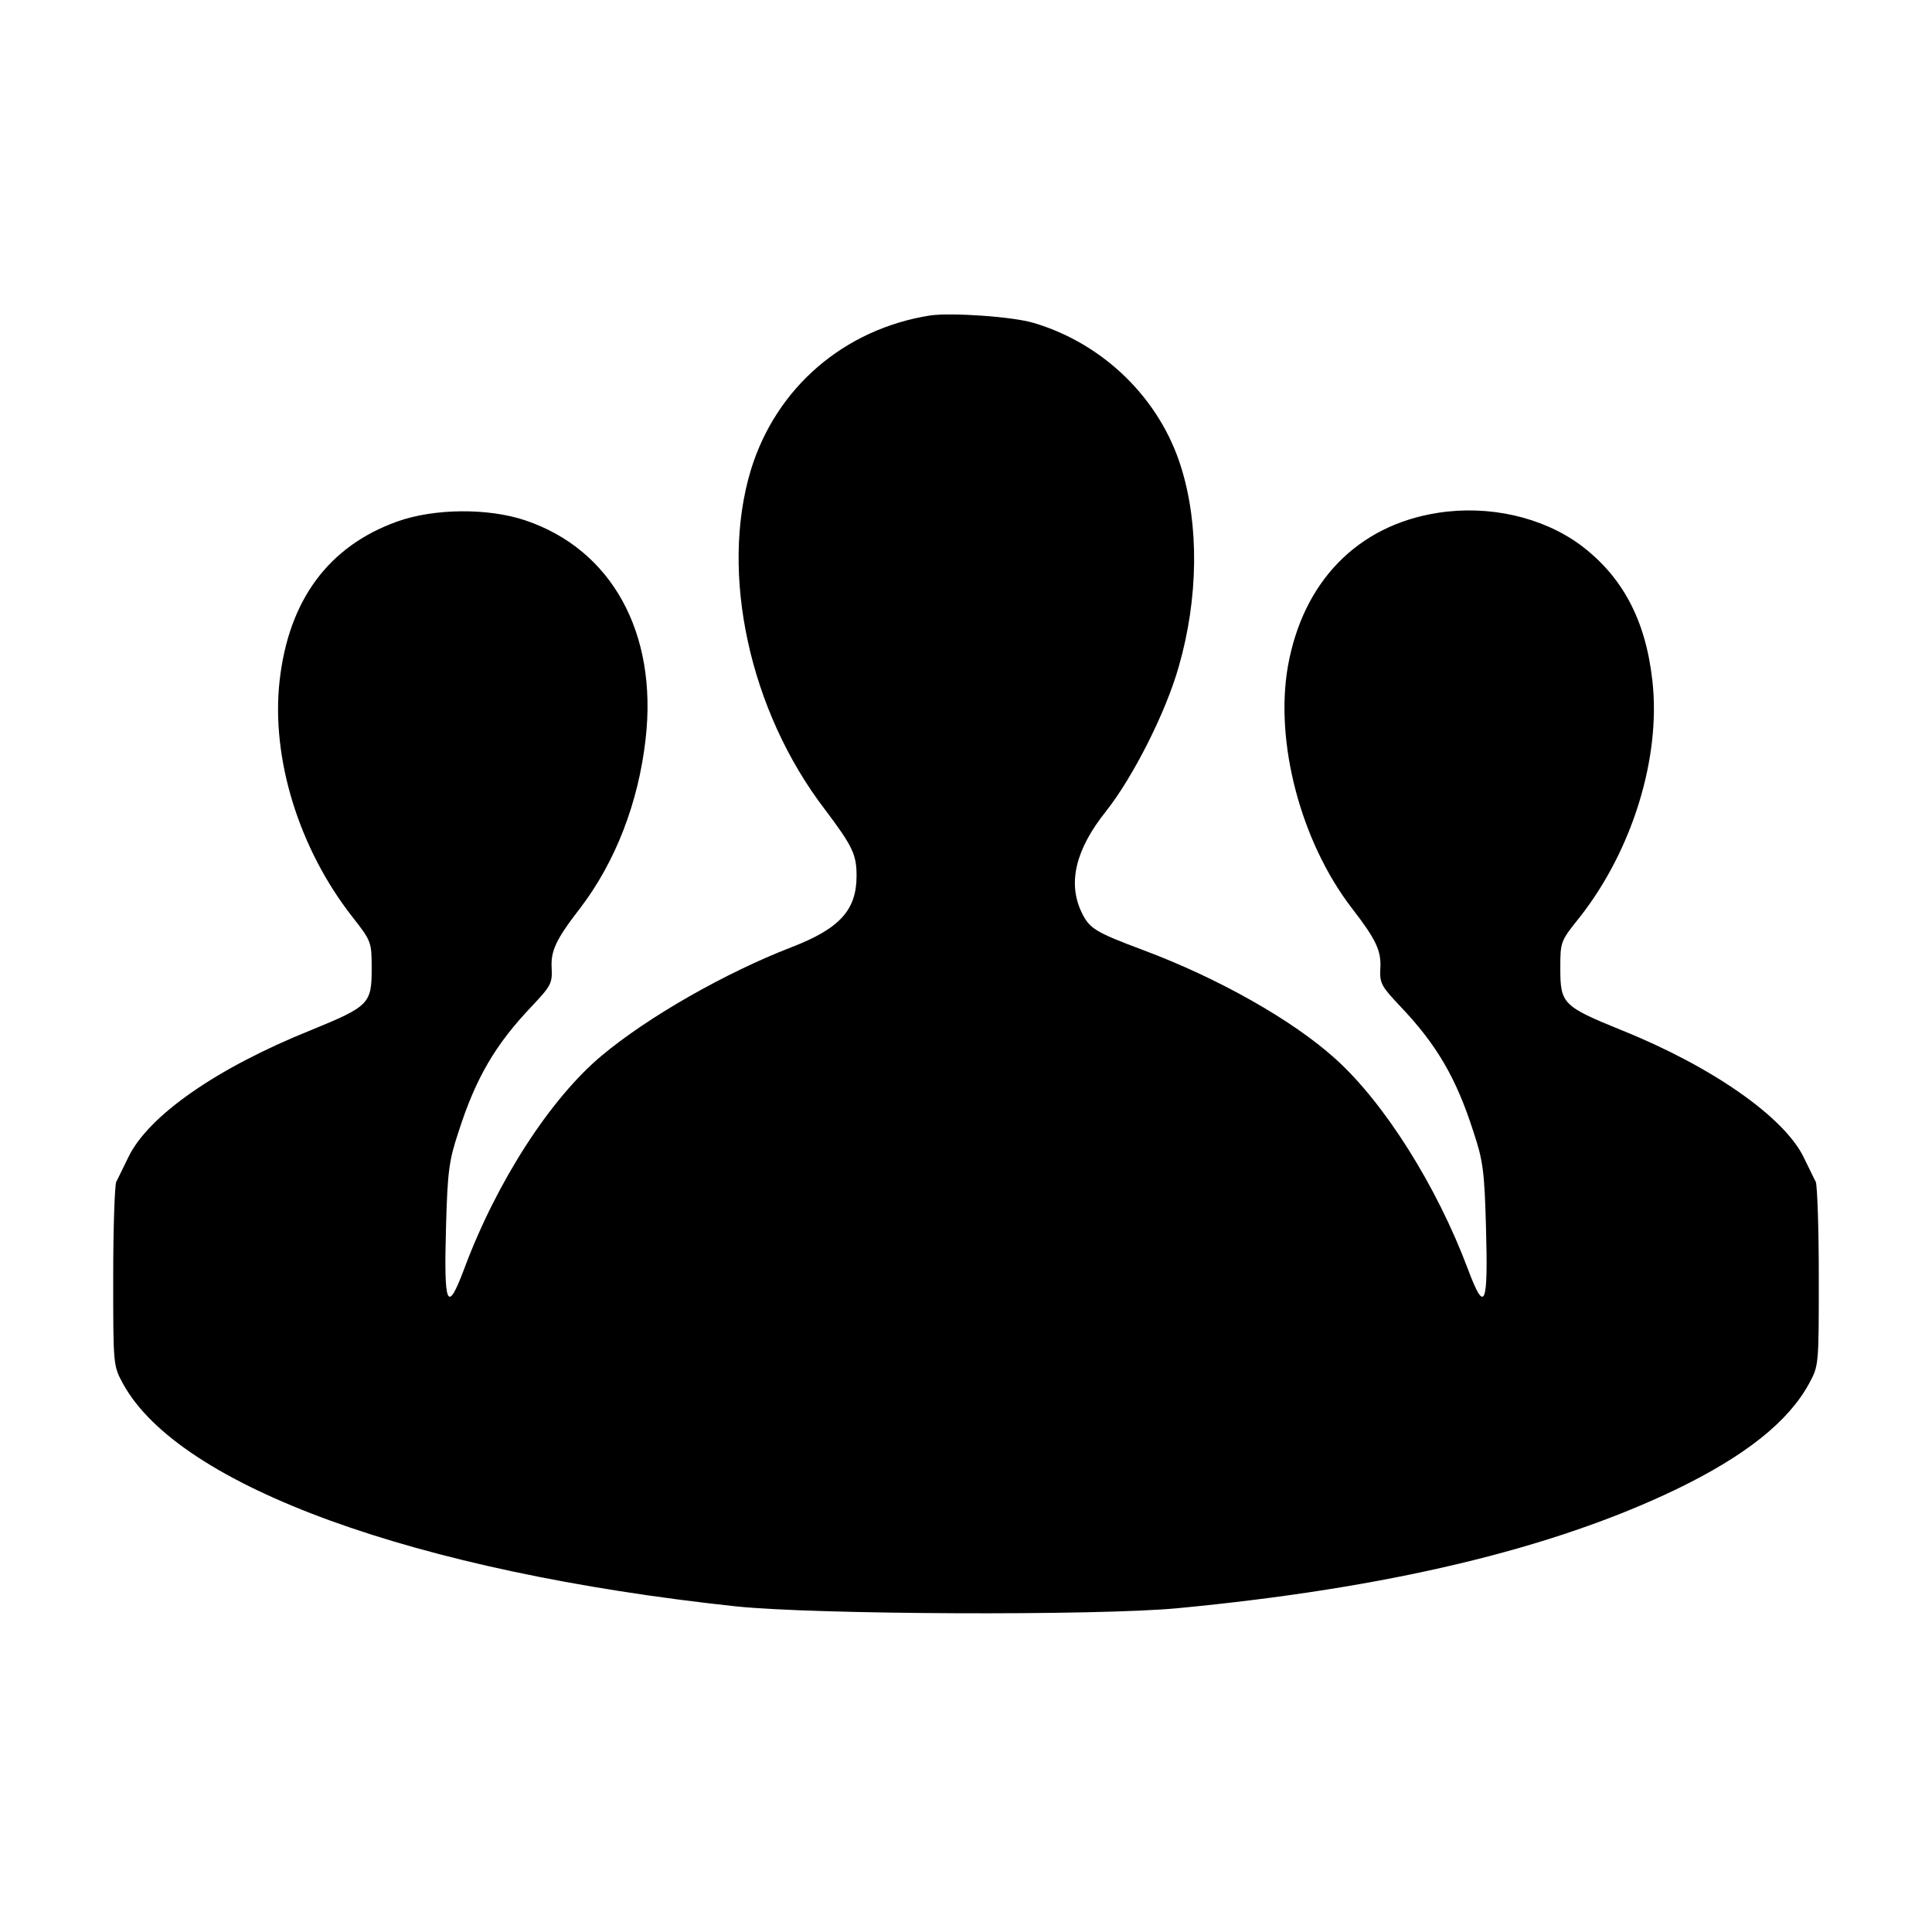 <?xml version="1.0" standalone="no"?>
<!DOCTYPE svg PUBLIC "-//W3C//DTD SVG 20010904//EN"
 "http://www.w3.org/TR/2001/REC-SVG-20010904/DTD/svg10.dtd">
<svg version="1.0" xmlns="http://www.w3.org/2000/svg"
 width="512pt" height="512pt" viewBox="0 0 512 512"
 preserveAspectRatio="xMidYMid meet">

<g transform="translate(0,512) scale(0.1,-0.1)"
fill="#000000" stroke="none">
<path d="M2465 4284 c-228 -36 -408 -191 -475 -409 -83 -274 -4 -639 196 -900
73 -97 84 -119 84 -176 0 -91 -45 -140 -172 -189 -176 -68 -381 -185 -504
-288 -136 -114 -278 -334 -364 -565 -45 -120 -54 -100 -48 112 4 147 8 176 33
251 46 144 98 232 194 333 50 53 55 61 53 100 -3 47 11 77 76 161 93 122 154
279 173 448 32 281 -90 502 -319 579 -98 33 -241 32 -339 -3 -182 -65 -288
-208 -312 -422 -23 -205 51 -445 193 -626 50 -64 51 -66 51 -137 0 -93 -7
-100 -161 -163 -251 -101 -431 -227 -484 -337 -13 -26 -27 -56 -32 -65 -4 -10
-8 -123 -8 -253 0 -234 0 -234 26 -282 149 -272 775 -499 1624 -590 209 -22
957 -25 1170 -5 558 53 993 157 1322 315 182 88 297 179 352 280 26 48 26 48
26 282 0 130 -4 243 -8 253 -5 9 -19 39 -32 65 -52 107 -244 241 -483 337
-155 63 -162 70 -162 163 0 72 0 72 52 137 139 177 215 423 192 626 -18 162
-80 277 -191 360 -101 74 -242 106 -377 85 -213 -33 -358 -182 -398 -407 -35
-201 34 -464 169 -640 65 -84 79 -114 76 -161 -2 -39 3 -47 53 -100 96 -101
148 -189 194 -333 25 -75 29 -104 33 -251 6 -212 -3 -232 -48 -112 -82 219
-221 440 -351 557 -114 103 -311 214 -509 288 -128 48 -143 57 -164 101 -37
78 -15 167 65 267 72 91 159 263 193 384 52 181 54 375 6 528 -56 181 -205
327 -390 382 -55 17 -219 28 -275 20z"/>
</g>
</svg>
